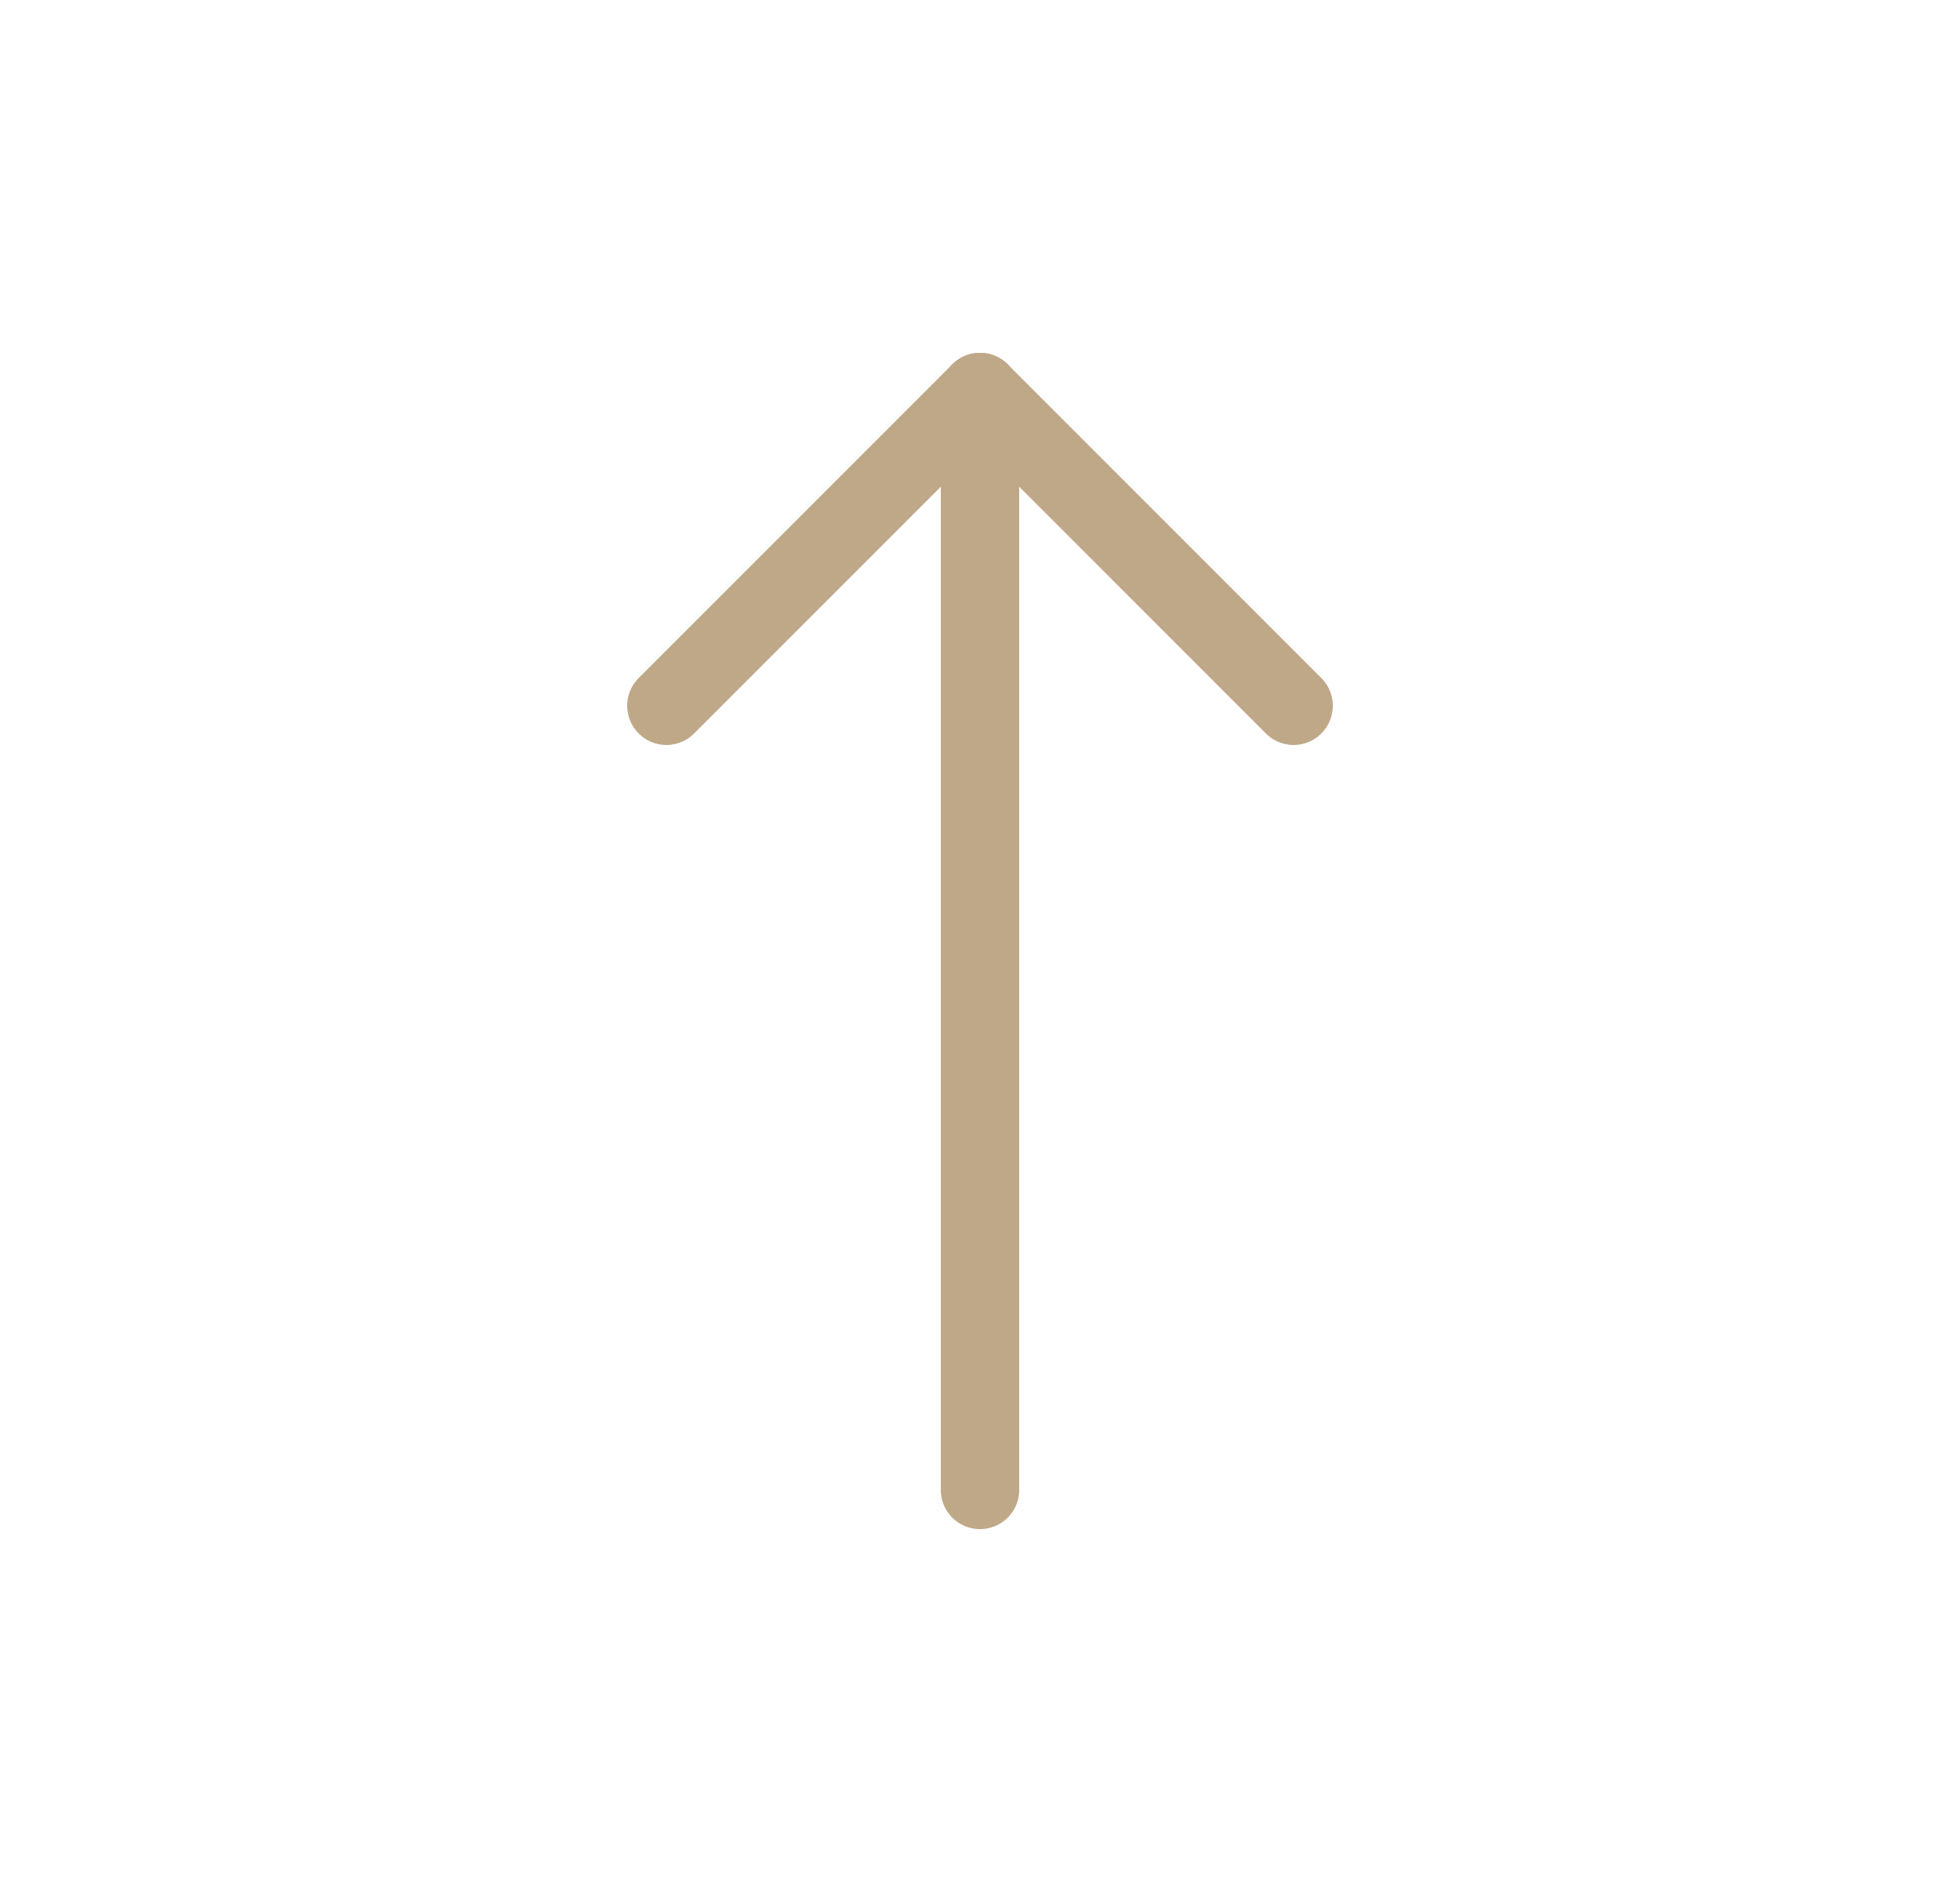 <svg width="25" height="24" viewBox="0 0 25 24" fill="none" xmlns="http://www.w3.org/2000/svg">
<g clip-path="url(#clip0_69_766)">
<path d="M12.5 19L12.5 5" stroke="#BFA888" stroke-linecap="round" stroke-linejoin="round"/>
<path d="M16.5 9L12.5 5" stroke="#BFA888" stroke-linecap="round" stroke-linejoin="round"/>
<path d="M8.5 9L12.5 5" stroke="#BFA888" stroke-linecap="round" stroke-linejoin="round"/>
</g>
<defs>
<clipPath id="clip0_69_766">
<rect width="24" height="24" fill="white" transform="translate(0.5 24) rotate(-90)"/>
</clipPath>
</defs>
</svg>
